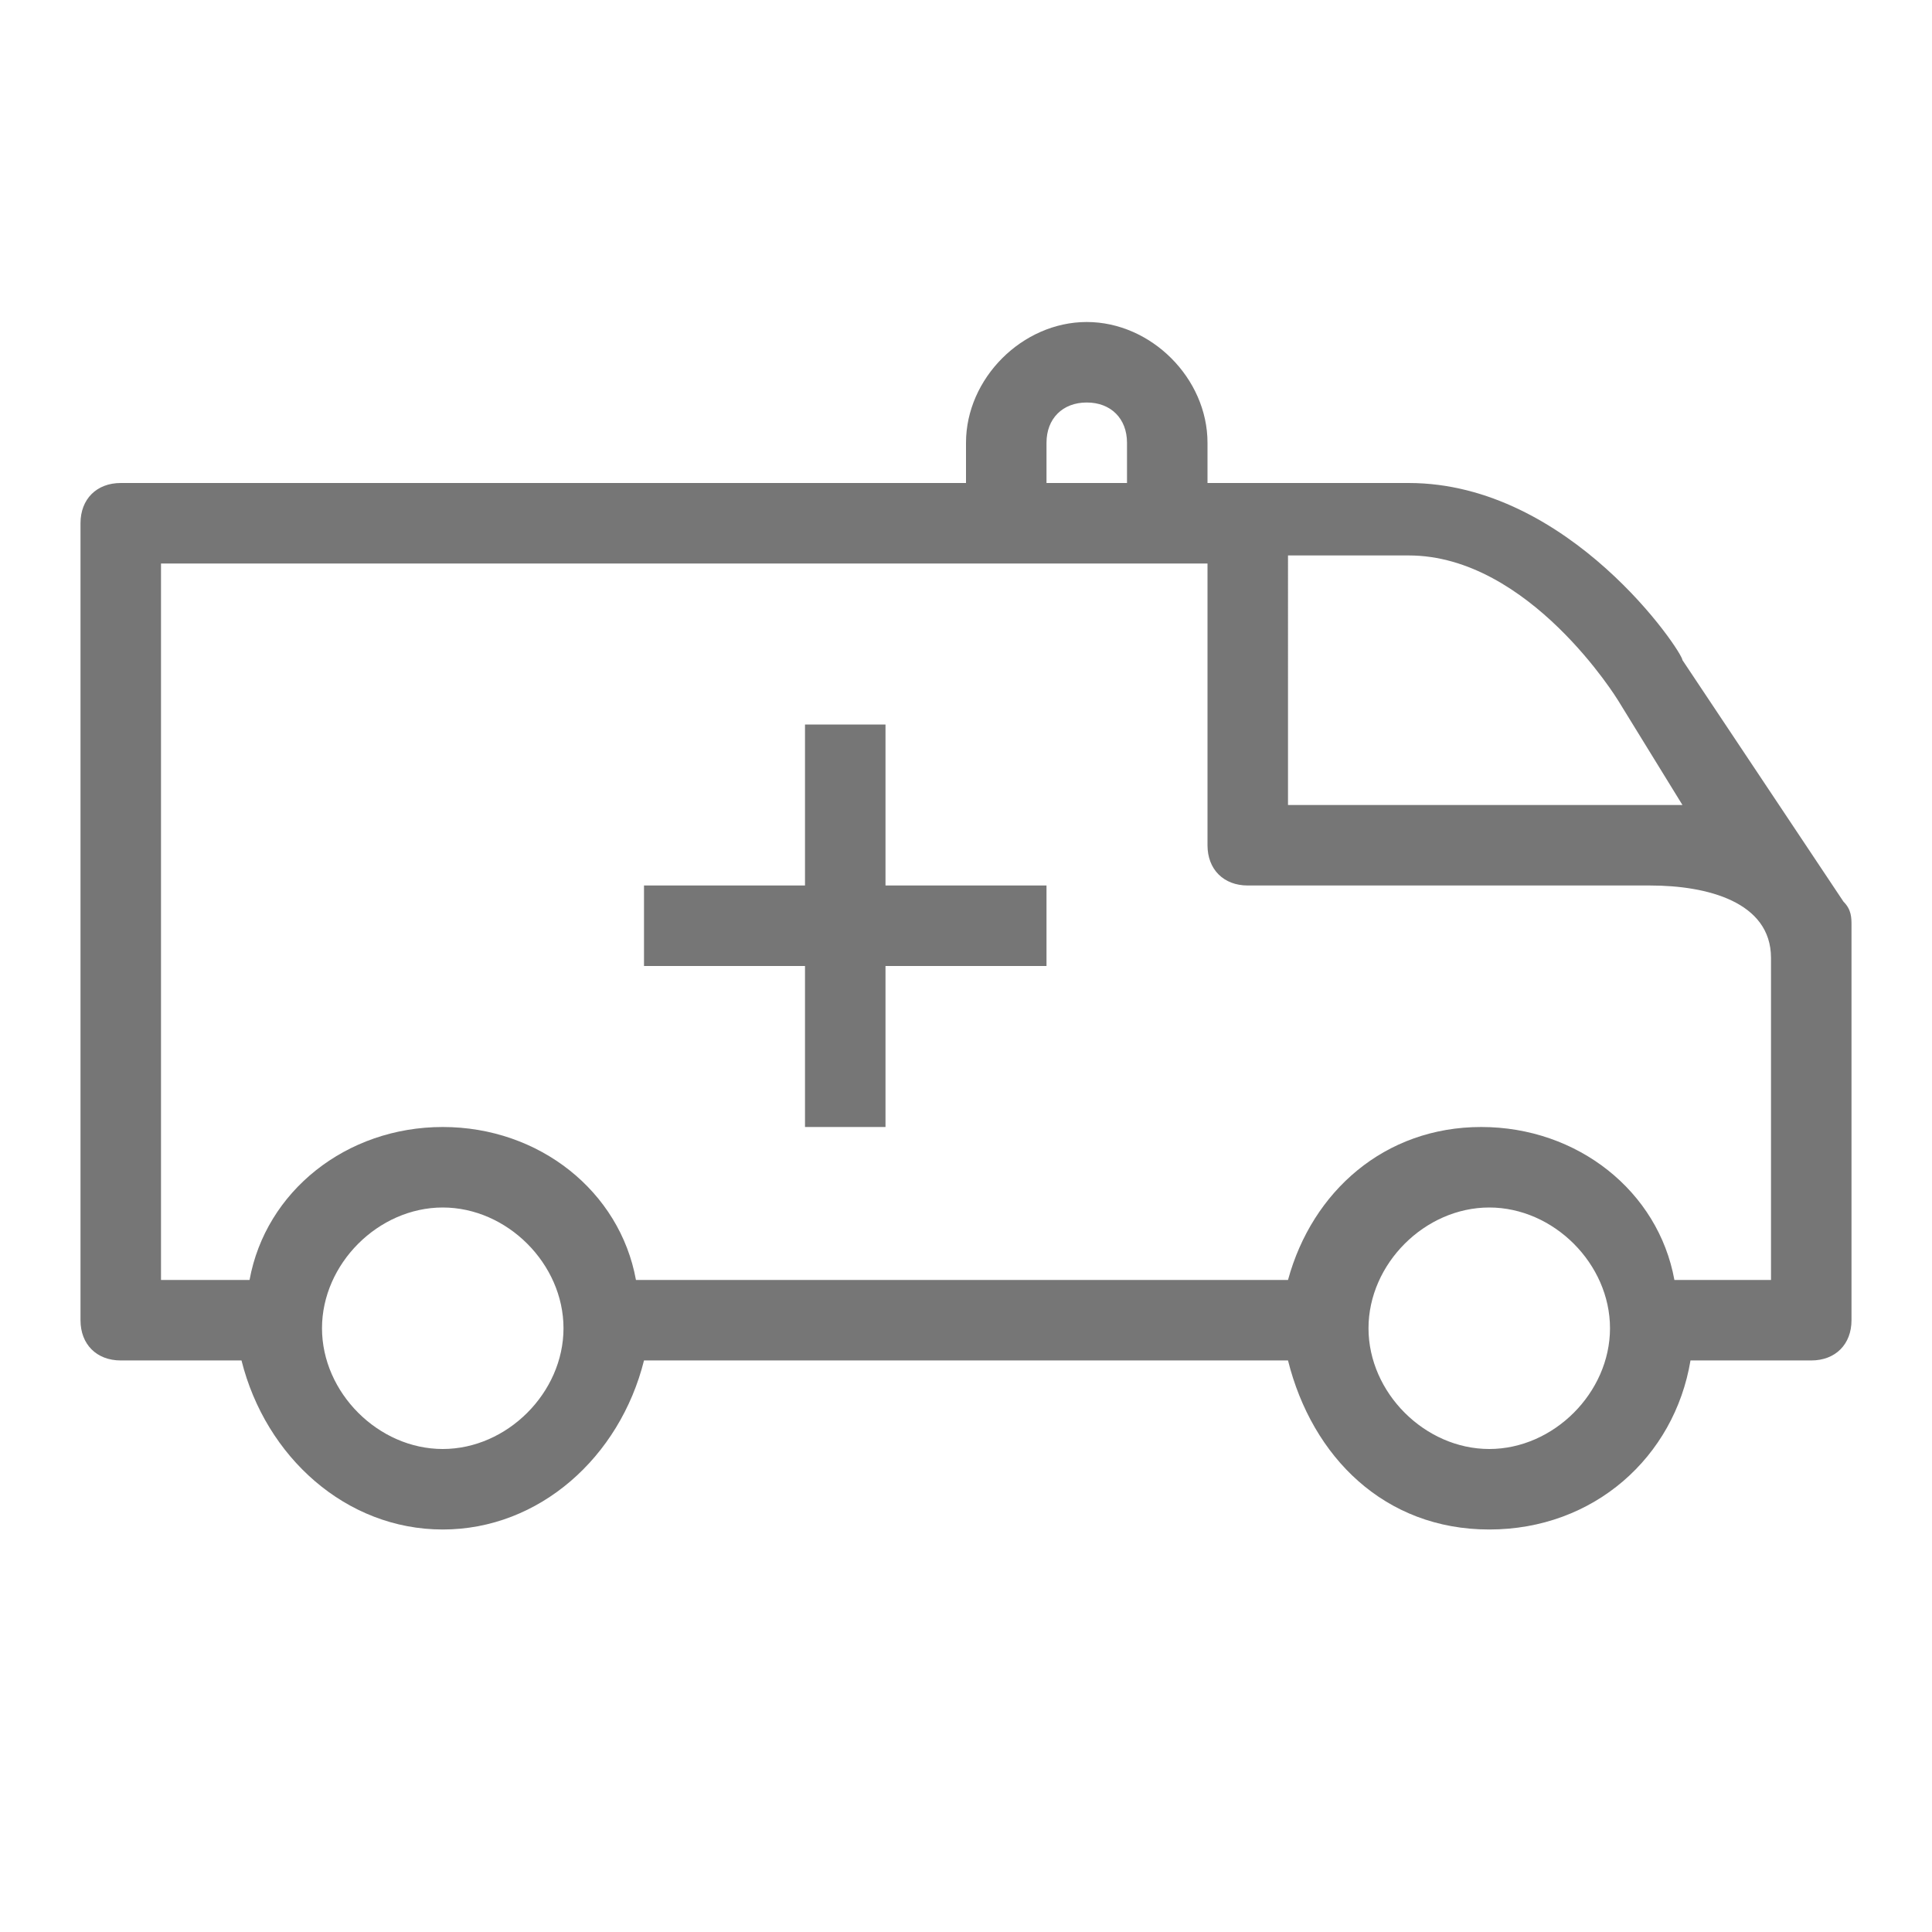 <svg id="icn_ambulance" enable-background="new 0 0 24 24" viewBox="0 0 24 24" xmlns="http://www.w3.org/2000/svg"><path d="m13 12h-2v2h-1v-2h-2v-1h2v-2h1v2h2zm10 .1v4.3c0 .3-.2.5-.5.5h-1.5c-.2 1.2-1.2 2.1-2.5 2.1s-2.2-.9-2.5-2.1h-8c-.3 1.2-1.3 2.1-2.5 2.1s-2.2-.9-2.5-2.1h-1.5c-.3 0-.5-.2-.5-.5v-3.9-.5-5.5c0-.3.2-.5.5-.5h10.5v-.5c0-.8.7-1.5 1.5-1.5s1.5.7 1.5 1.5v.5h2.5c2 0 3.4 2.1 3.4 2.2l2 3c.1.1.1.2.1.3zm-7-2.1h4.5.4l-.8-1.3s-1.1-1.8-2.6-1.8h-1.5zm-3-4h1v-.5c0-.3-.2-.5-.5-.5s-.5.2-.5.5zm-6 10.5c0-.8-.7-1.5-1.5-1.5s-1.5.7-1.5 1.5.7 1.5 1.5 1.5 1.5-.7 1.5-1.5zm13 0c0-.8-.7-1.5-1.5-1.5s-1.5.7-1.5 1.5.7 1.5 1.5 1.5 1.5-.7 1.5-1.5zm2-4.6c0-.7-.8-.9-1.5-.9h-5c-.3 0-.5-.2-.5-.5v-3.5h-.5-2-10.5v5 .5 3.4h1.1c.2-1.1 1.2-1.9 2.4-1.9s2.2.8 2.4 1.9h8.1c.3-1.1 1.2-1.9 2.4-1.9s2.2.8 2.4 1.9h1.2v-3.8z" fill="#767676"/></svg>